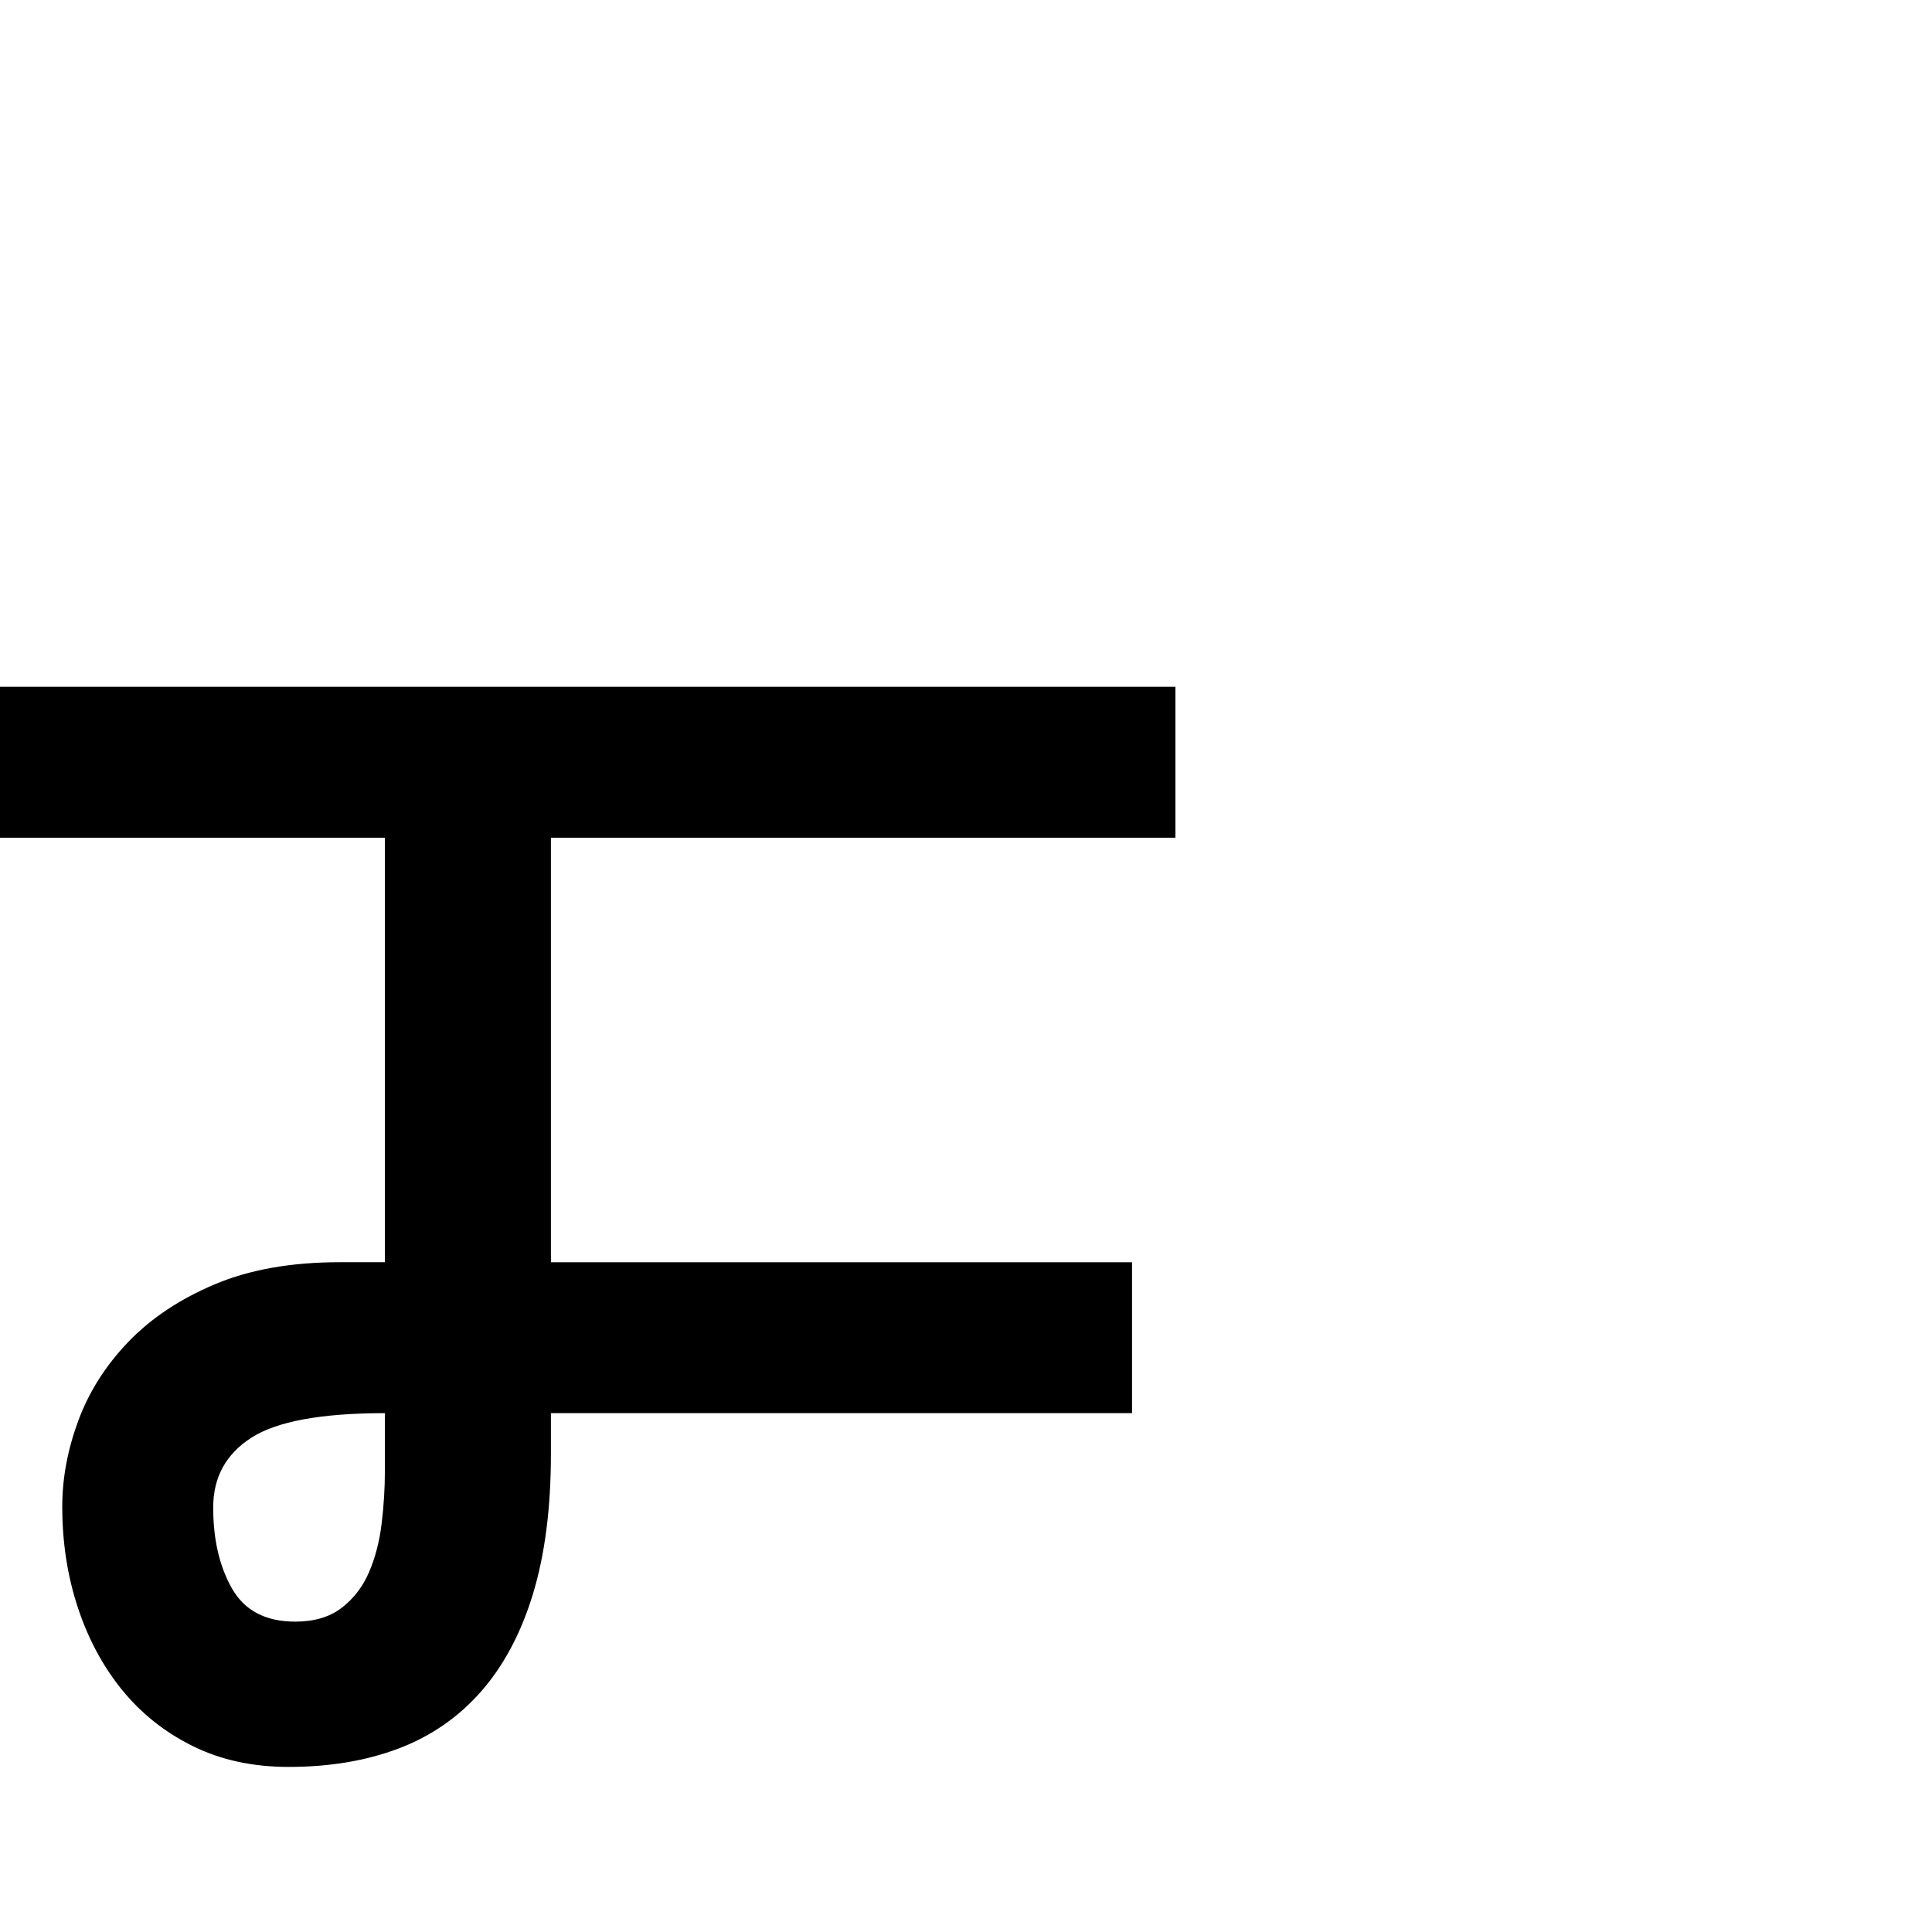 <?xml version="1.0" standalone="no"?>
<!DOCTYPE svg PUBLIC "-//W3C//DTD SVG 1.1//EN" "http://www.w3.org/Graphics/SVG/1.1/DTD/svg11.dtd" >
<svg viewBox="0 -410 2048 2048">
  <g transform="matrix(1 0 0 -1 0 1638)">
   <path fill="currentColor"
d="M1246 1160h-662v-450h616v-160h-616v-43q0 -86 -19 -148.5t-55 -103.5t-87.5 -60.5t-116.5 -19.5q-57 0 -101.5 22t-75 59.5t-47 87.5t-16.5 107q0 45 17 91t53 83.5t91.5 61t132.5 23.5h48v450h-408v160h1246v-160zM408 550q-101 0 -141.5 -26t-40.5 -74q0 -51 20 -86
t67 -35q30 0 49 14.5t29 37.5t13.5 51.5t3.5 56.5v61z" />
  </g>

</svg>
